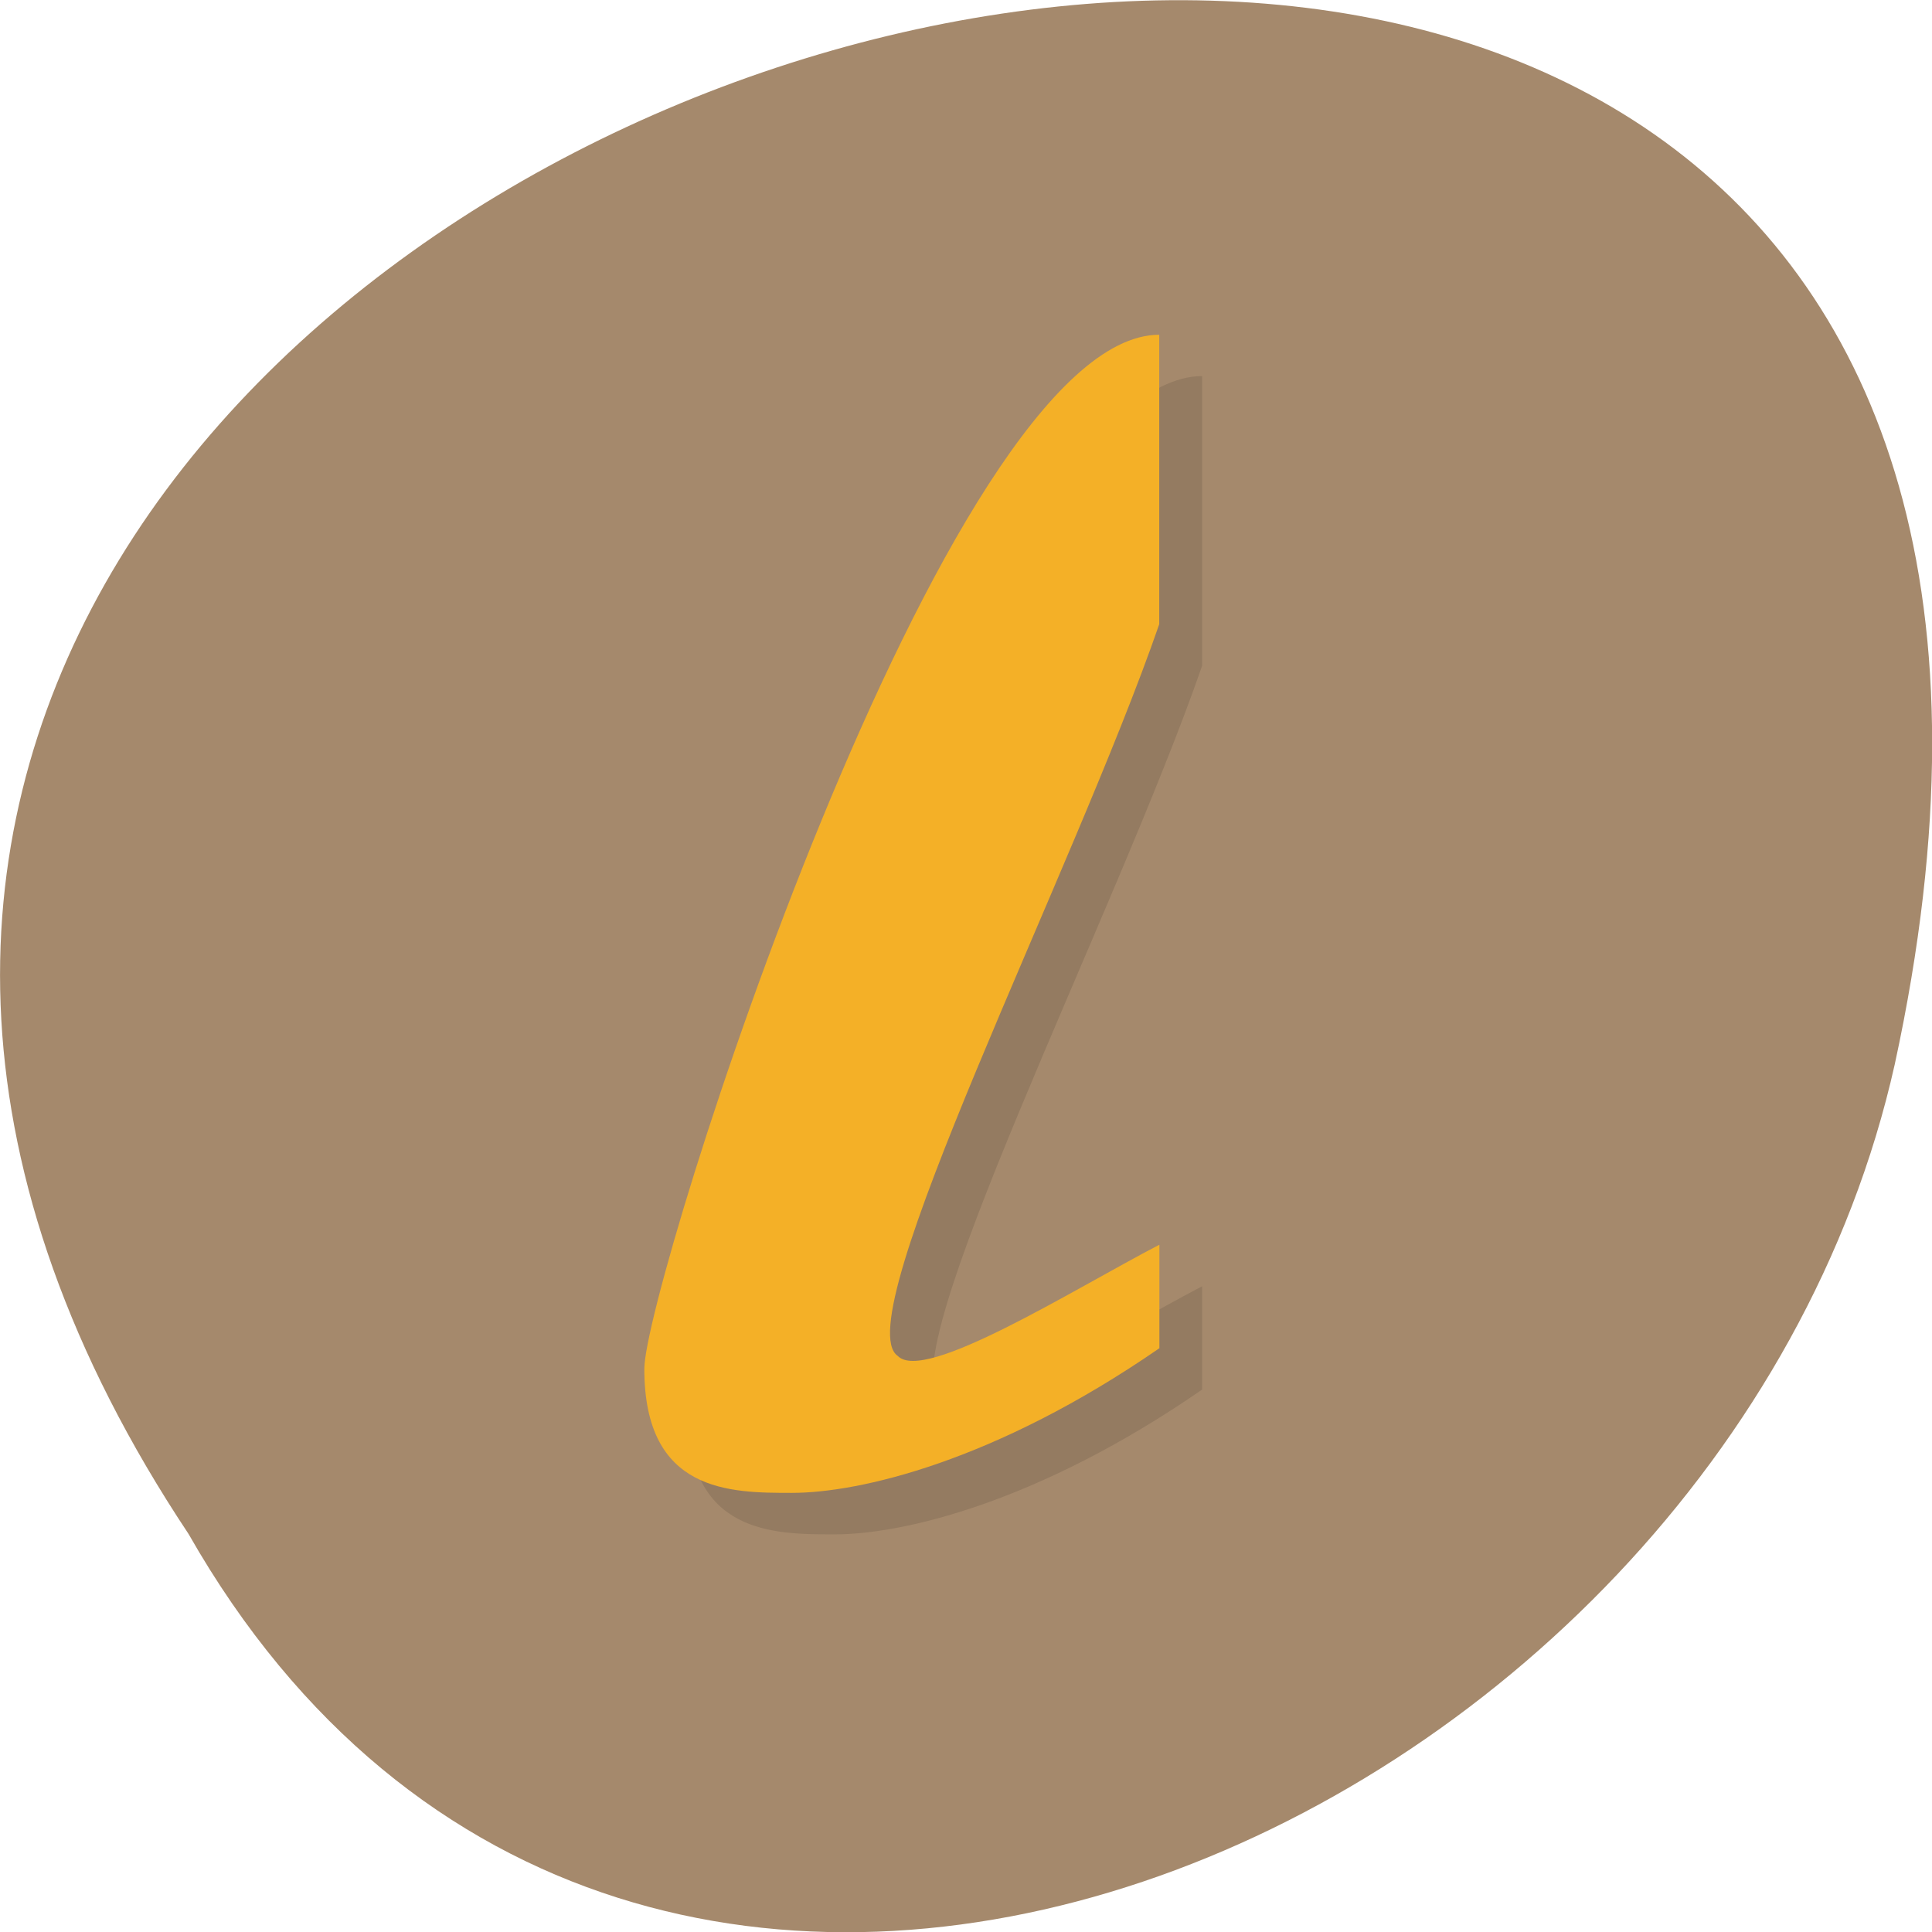 <svg xmlns="http://www.w3.org/2000/svg" viewBox="0 0 48 48"><defs><clipPath id="0"><path d="m 17 9 h 13 v 30 h -13"/></clipPath><clipPath id="1"><path d="m 46.926 22.703 c 0 13.06 -10.984 23.637 -24.52 23.637 c -13.535 0 -24.52 -10.578 -24.52 -23.637 c 0 -13.06 10.984 -23.637 24.52 -23.637 c 13.535 0 24.52 10.578 24.52 23.637"/></clipPath><clipPath id="2"><path d="m 16 8 h 13 v 30 h -13"/></clipPath></defs><path d="m 4.684 38.11 c -23.992 -36.09 52.52 -58.31 42.39 -11.664 c -4.316 19.281 -31.387 30.98 -42.39 11.664" fill="#a5896c"/><g clip-path="url(#0)"><g clip-path="url(#1)"><path d="m 29.867 31.953 v 2.57 c -4.086 2.824 -7.461 3.598 -9.125 3.598 c -1.535 0 -3.668 0 -3.668 -3.086 c 0 -2.055 7.465 -25.691 12.793 -25.691 v 7.195 c -2.133 6.164 -7.805 17.281 -6.496 18.18 c 0.656 0.68 4.309 -1.621 6.496 -2.762" fill-opacity="0.102"/></g></g><g clip-path="url(#2)"><g clip-path="url(#1)"><path d="m 28.805 30.926 v 2.57 c -4.09 2.824 -7.465 3.594 -9.129 3.594 c -1.535 0 -3.668 0 -3.668 -3.082 c 0 -2.055 7.465 -25.691 12.793 -25.691 v 7.191 c -2.133 6.168 -7.801 17.285 -6.496 18.18 c 0.66 0.68 4.309 -1.621 6.496 -2.762" fill="#f4b027"/></g></g></svg>
